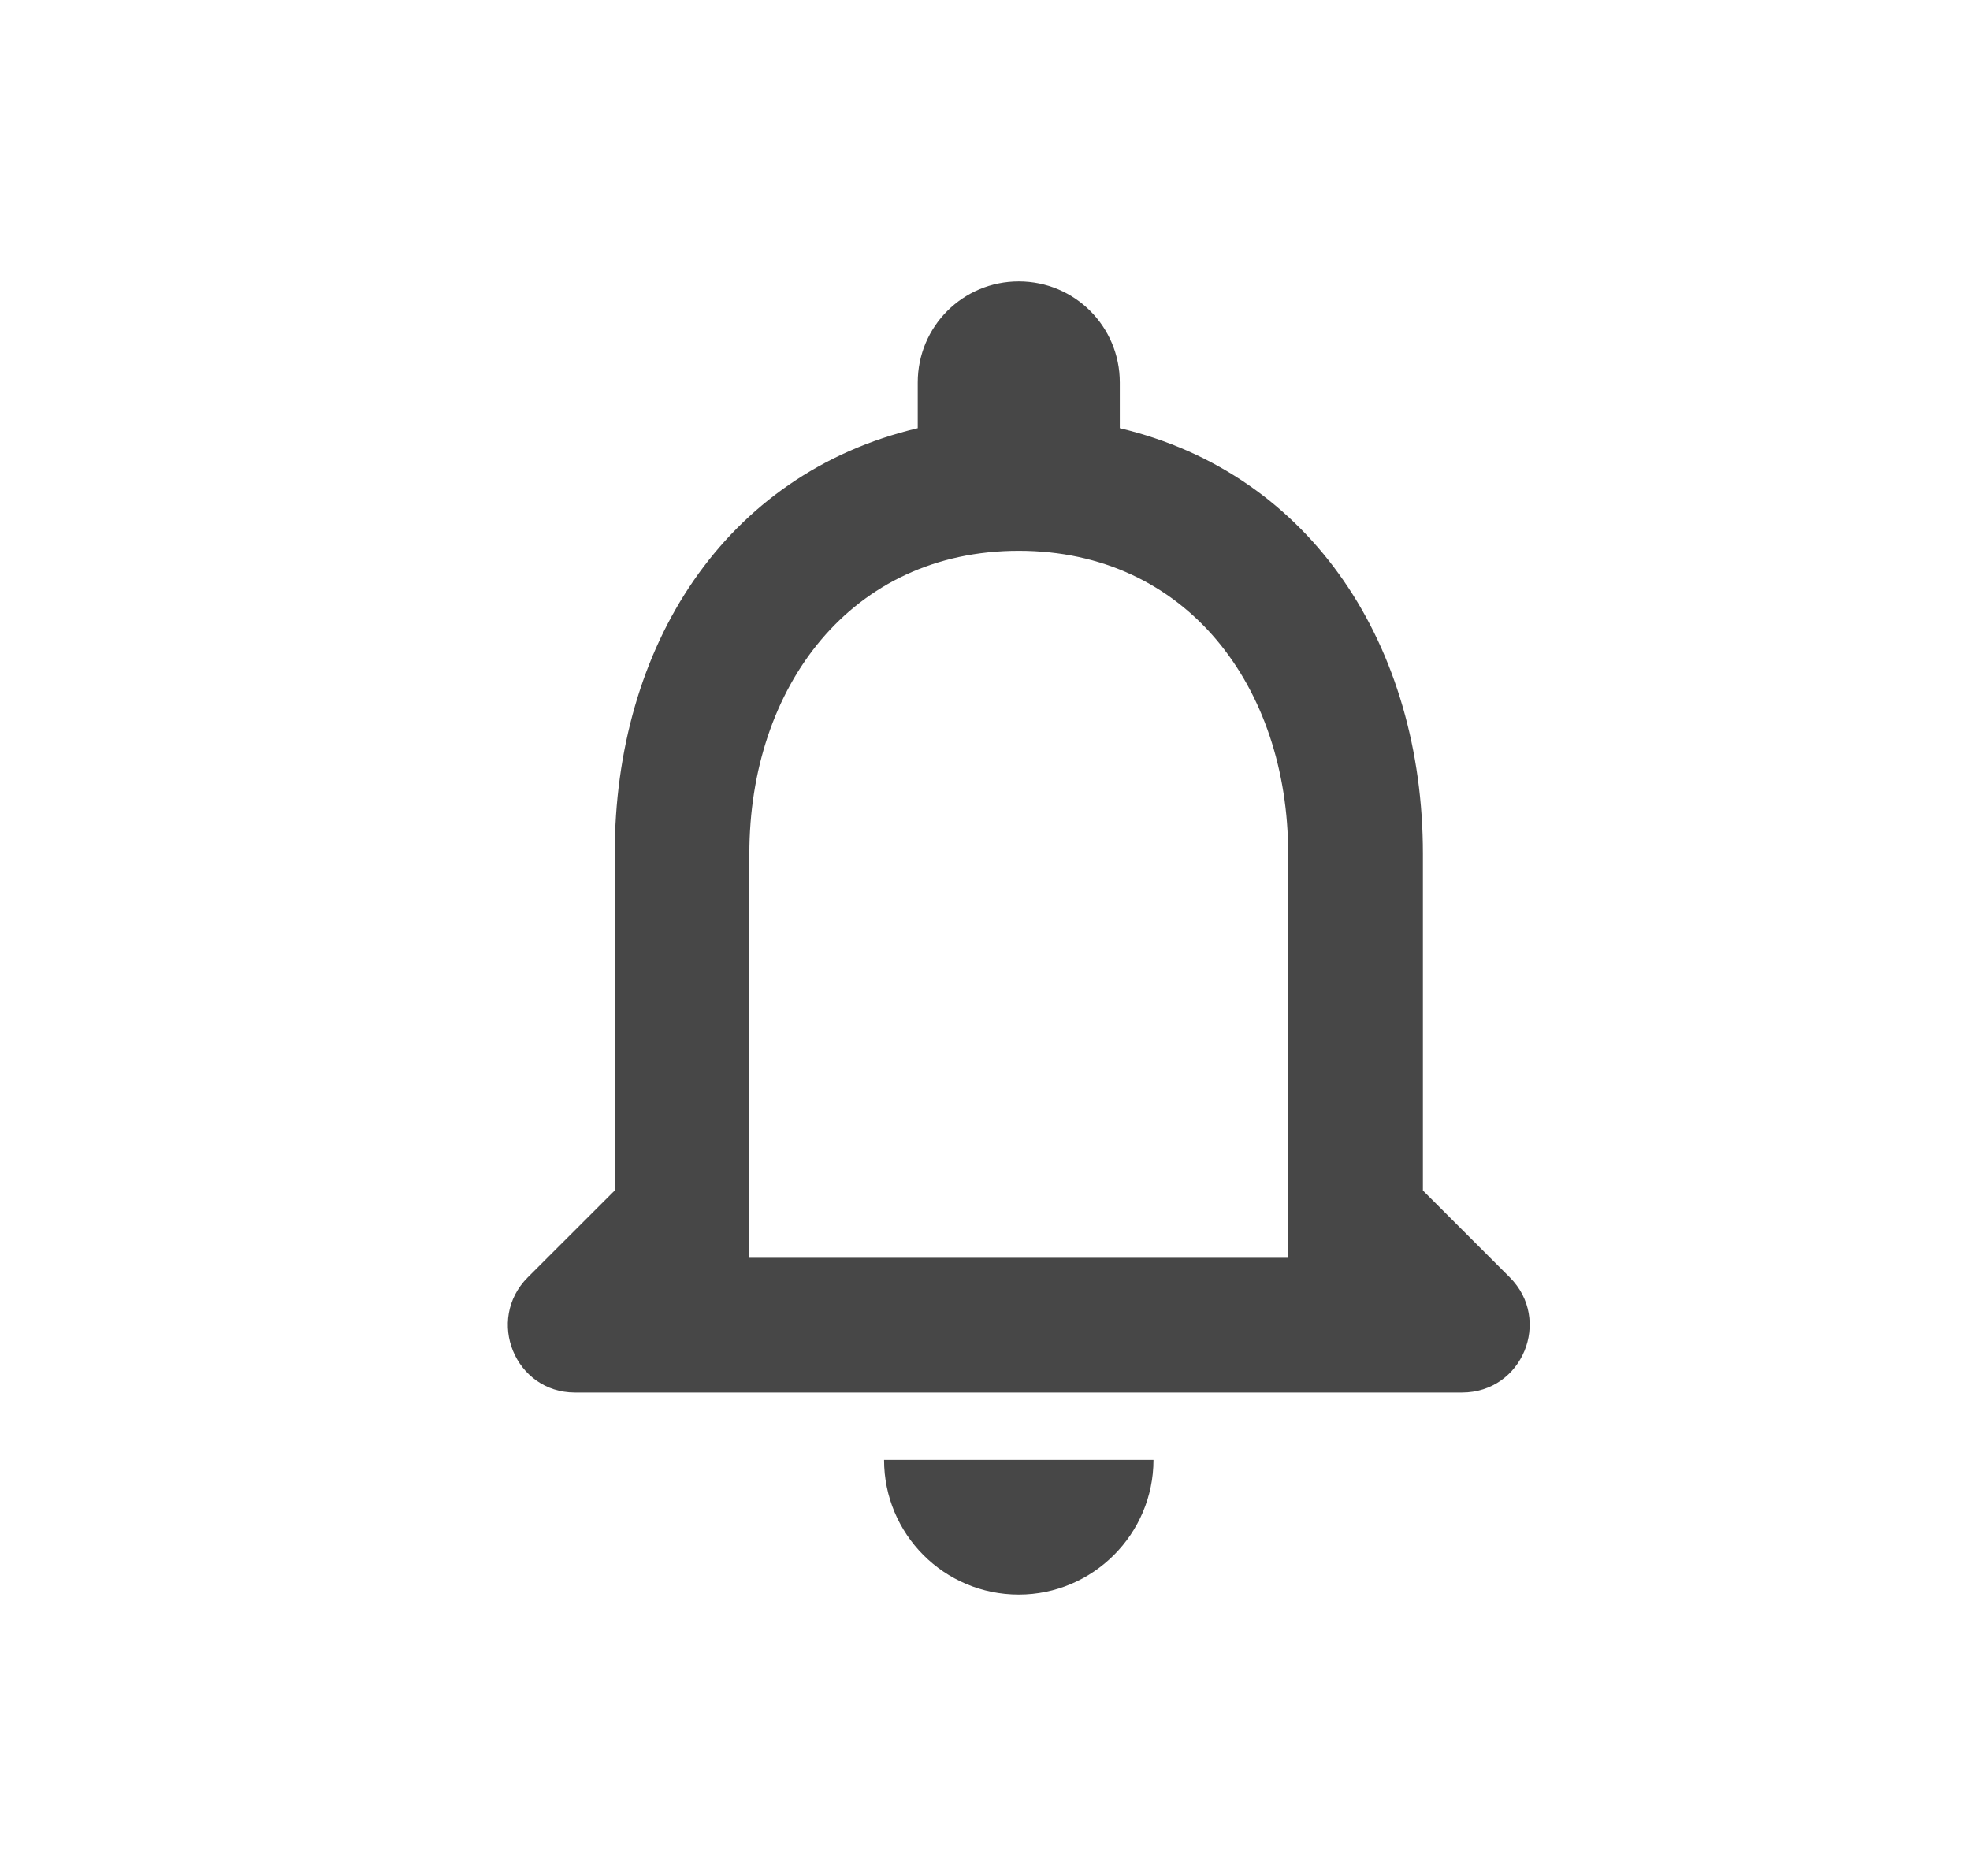<svg width="21" height="20" viewBox="0 0 21 20" fill="none" xmlns="http://www.w3.org/2000/svg">
<g id="Frame 293">
<path id="Vector" d="M16.094 13.618L15.168 12.692V9.103C15.168 6.898 13.991 5.053 11.937 4.565V4.077C11.937 3.481 11.456 3 10.86 3C10.264 3 9.783 3.481 9.783 4.077V4.565C7.723 5.053 6.553 6.891 6.553 9.103V12.692L5.626 13.618C5.174 14.071 5.49 14.846 6.129 14.846H15.584C16.23 14.846 16.546 14.071 16.094 13.618ZM13.732 13.41H7.988V9.103C7.988 7.322 9.073 5.872 10.86 5.872C12.648 5.872 13.732 7.322 13.732 9.103V13.41ZM10.86 17C11.65 17 12.296 16.354 12.296 15.564H9.424C9.424 16.354 10.063 17 10.86 17Z" fill="#474747"/>
</g>
</svg>
